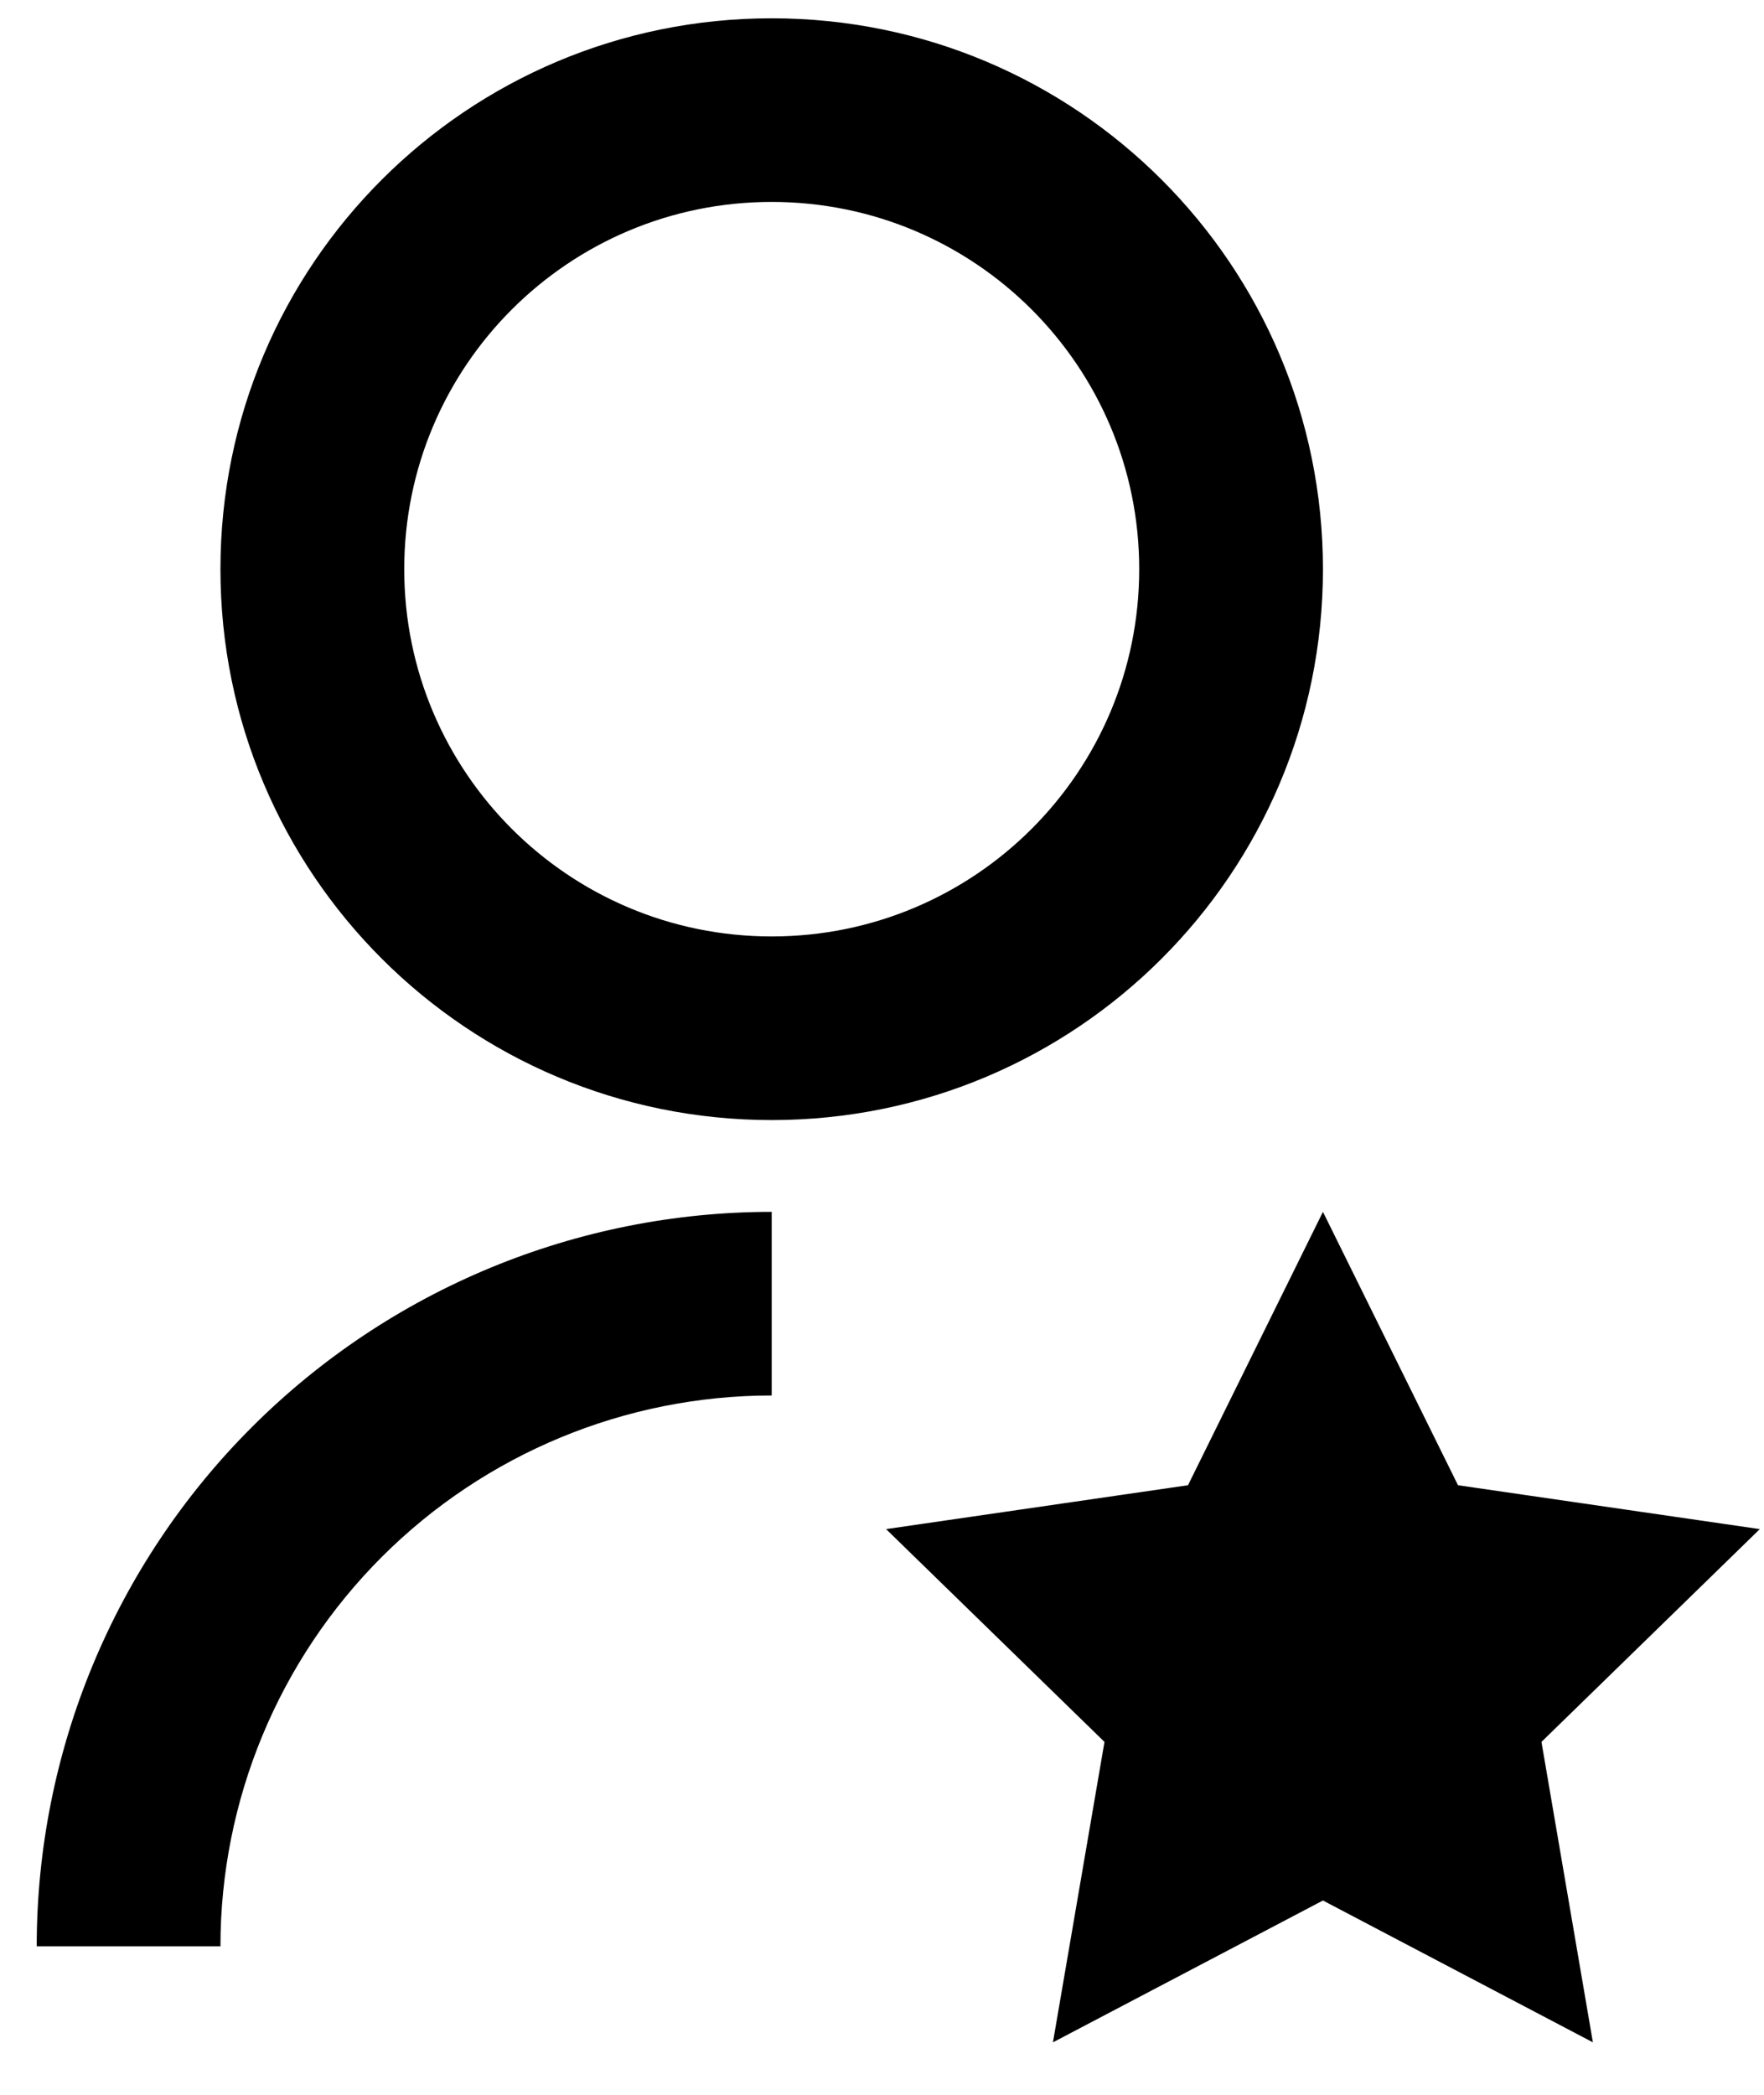 <svg width="32" height="38" viewBox="0 0 32 38" fill="none" xmlns="http://www.w3.org/2000/svg">
<path d="M13.999 21.983V25.314C11.347 25.314 8.804 26.367 6.928 28.241C5.053 30.115 3.999 32.657 3.999 35.307H0.666C0.666 31.774 2.071 28.384 4.571 25.886C7.072 23.387 10.463 21.983 13.999 21.983ZM13.999 20.318C8.474 20.318 3.999 15.846 3.999 10.325C3.999 4.803 8.474 0.332 13.999 0.332C19.524 0.332 23.999 4.803 23.999 10.325C23.999 15.846 19.524 20.318 13.999 20.318ZM13.999 16.987C17.683 16.987 20.666 14.005 20.666 10.325C20.666 6.644 17.683 3.663 13.999 3.663C10.316 3.663 7.333 6.644 7.333 10.325C7.333 14.005 10.316 16.987 13.999 16.987ZM23.999 34.475L19.101 37.048L20.036 31.598L16.074 27.738L21.551 26.942L23.999 21.983L26.449 26.942L31.924 27.738L27.963 31.598L28.896 37.048L23.999 34.475Z" fill="black"/>
</svg>
